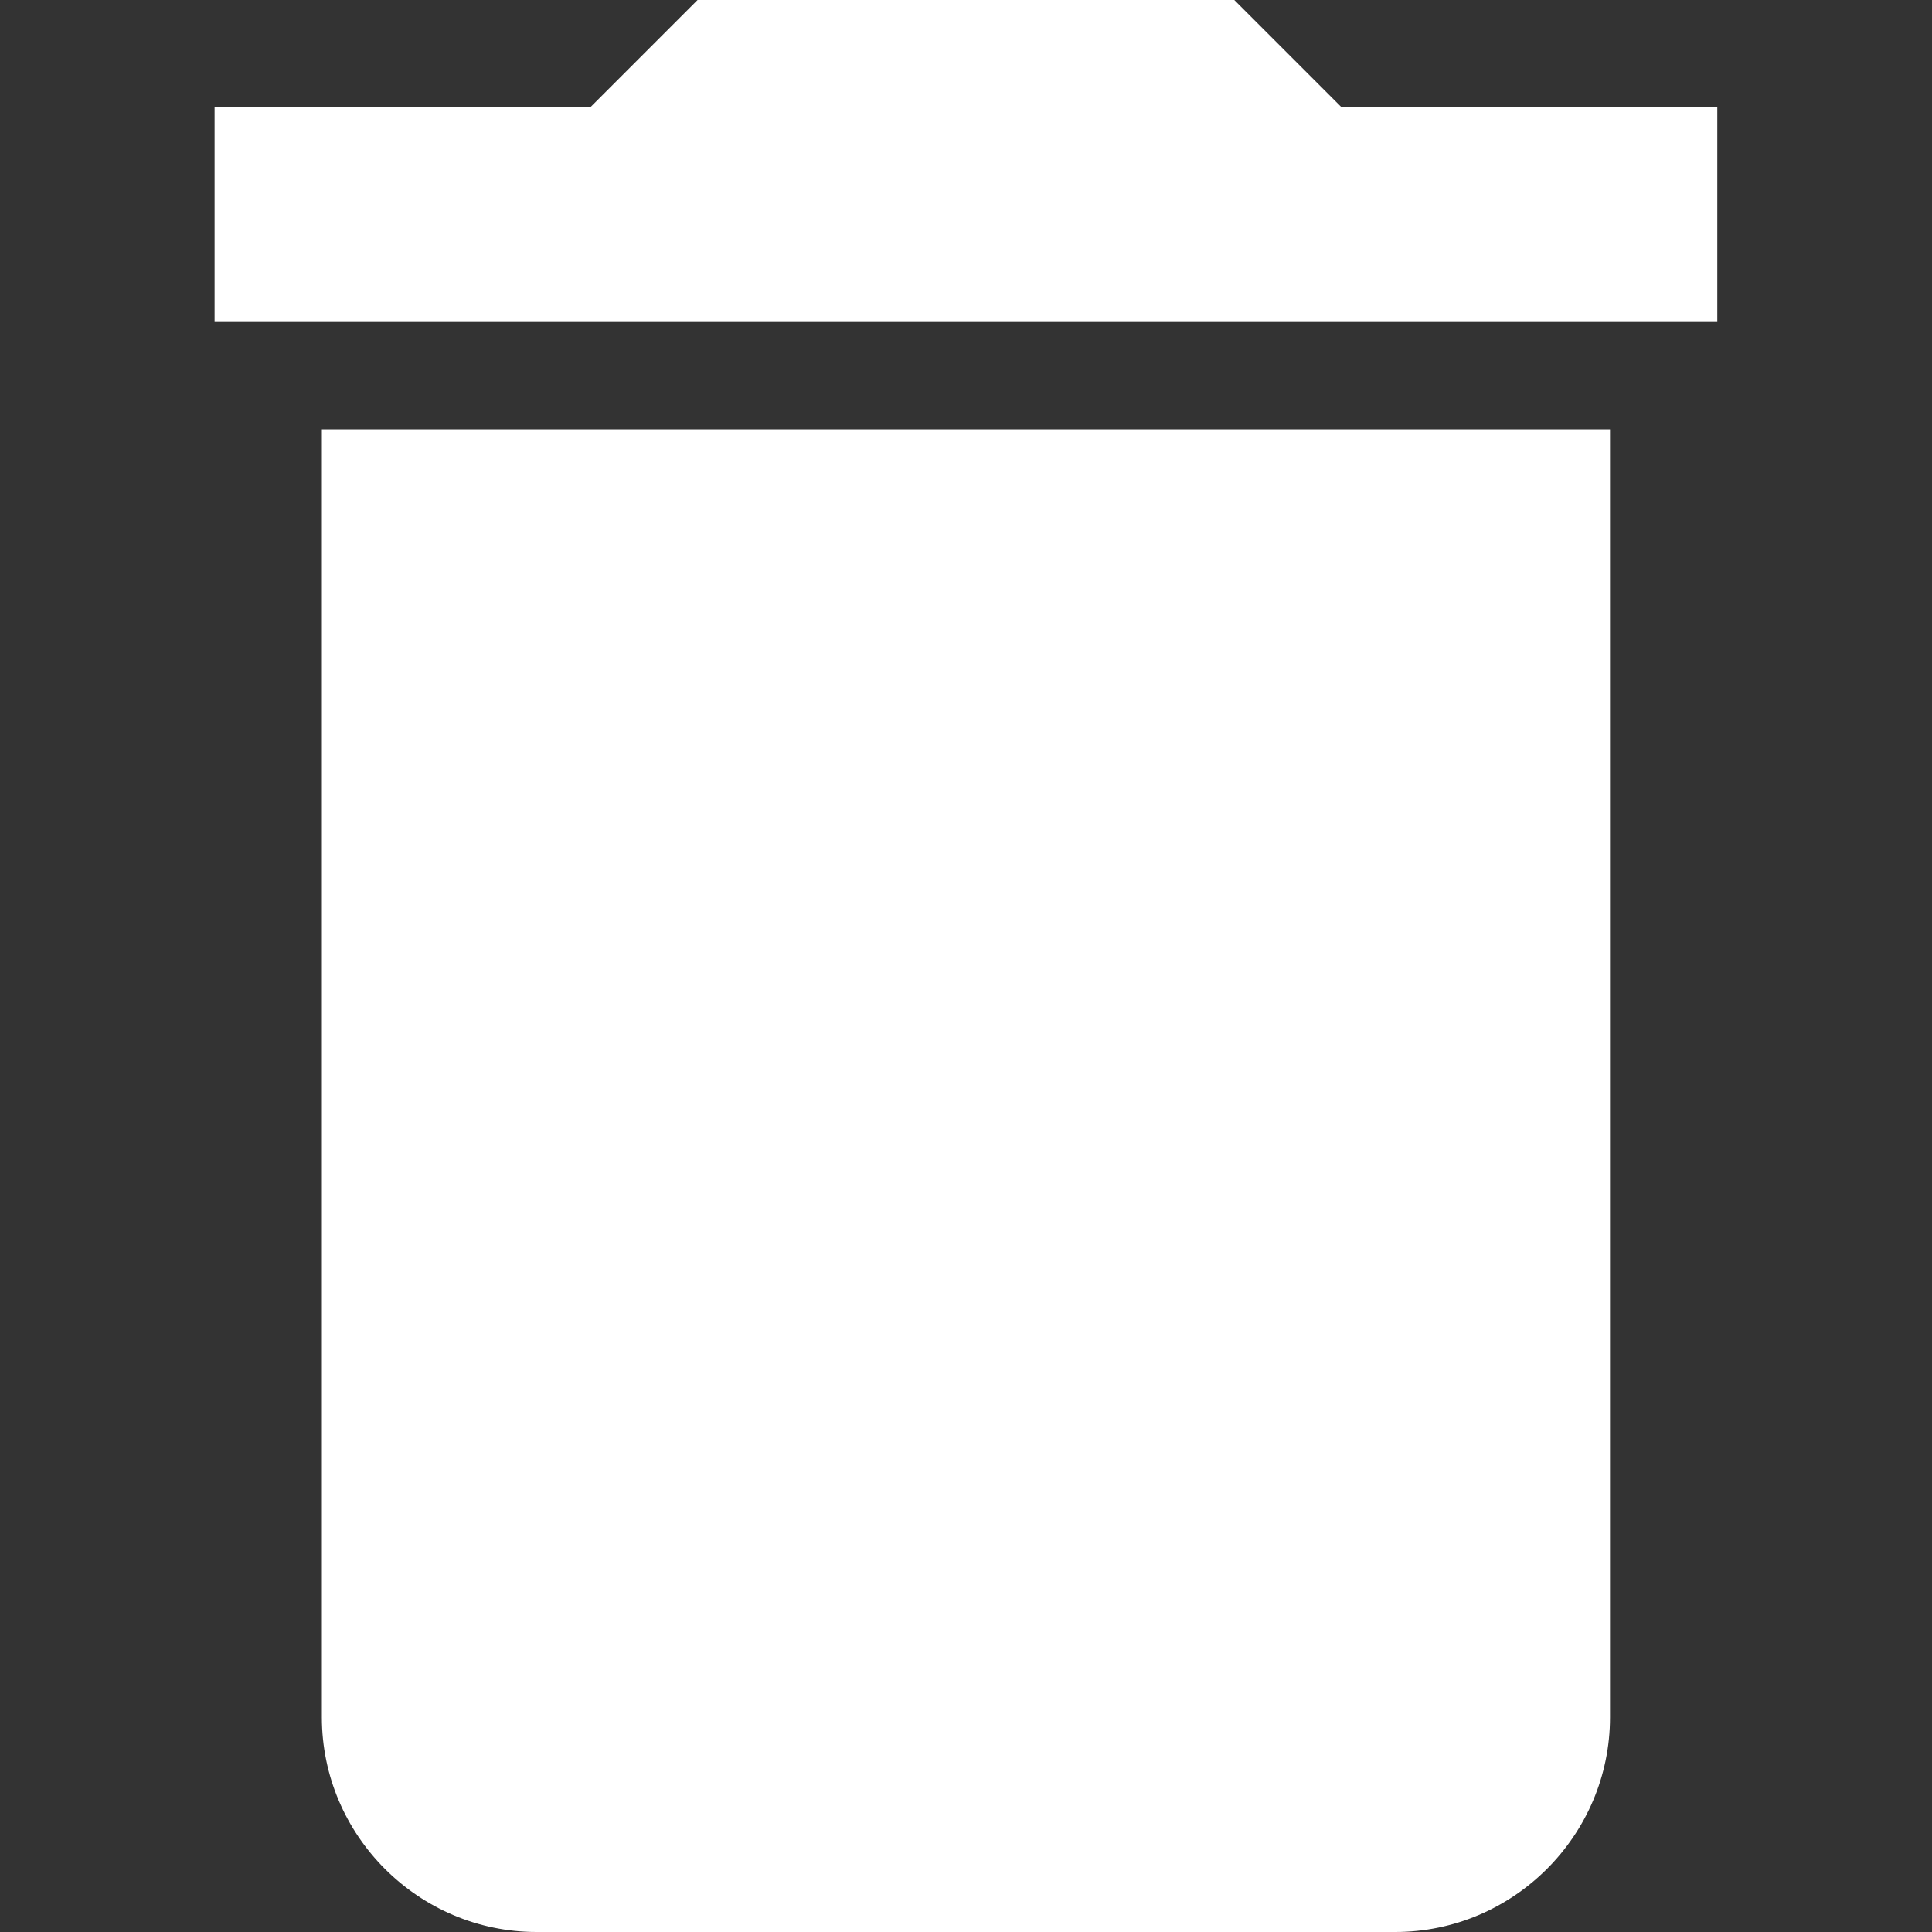 <?xml version="1.0" encoding="UTF-8" standalone="no"?>
<svg
   xmlns:dc="http://purl.org/dc/elements/1.1/"
   xmlns:cc="http://creativecommons.org/ns#"
   xmlns:rdf="http://www.w3.org/1999/02/22-rdf-syntax-ns#"
   xmlns:svg="http://www.w3.org/2000/svg"
   xmlns="http://www.w3.org/2000/svg"
   xmlns:sodipodi="http://sodipodi.sourceforge.net/DTD/sodipodi-0.dtd"
   xmlns:inkscape="http://www.inkscape.org/namespaces/inkscape"
   width="15"
   height="15"
   viewBox="0 0 15 15"
   version="1.1"
   id="svg26"
   sodipodi:docname="delete-white.svg"
   inkscape:version="0.92.4 (5da689c313, 2019-01-14)">
  <rect x="0" y="0" width="15" height="15" fill="#333333" stroke="none"/>
  <defs
     id="defs30" />
  <sodipodi:namedview
     pagecolor="#ffffff"
     bordercolor="#000"
     borderopacity="1"
     objecttolerance="10"
     gridtolerance="10"
     guidetolerance="10"
     inkscape:pageopacity="0"
     inkscape:pageshadow="2"
     inkscape:window-width="1366"
     inkscape:window-height="705"
     id="namedview28"
     showgrid="false"
     inkscape:zoom="15.850977"
     inkscape:cx="10.871292"
     inkscape:cy="13.458363"
     inkscape:window-x="-8"
     inkscape:window-y="306"
     inkscape:window-maximized="1"
     inkscape:current-layer="svg26" />
  <path
     d="M 2.499,13.333 C 2.499,14.25 3.249,15 4.166,15 h 6.667 c 0.917,0 1.667,-0.75 1.667,-1.667 V 3.333 H 2.499 Z M 13.333,0.833 H 10.416 L 9.583,0 H 5.416 L 4.583,0.833 H 1.666 v 1.667 h 11.667 z"
     id="path22"
     style="fill:#ffffff;stroke-width:0.833"
     inkscape:connector-curvature="0" />
  <path
     d="M 0,-9 H 24 V 15 H 0 Z"
     id="path24"
     inkscape:connector-curvature="0"
     style="fill:none" />
</svg>
